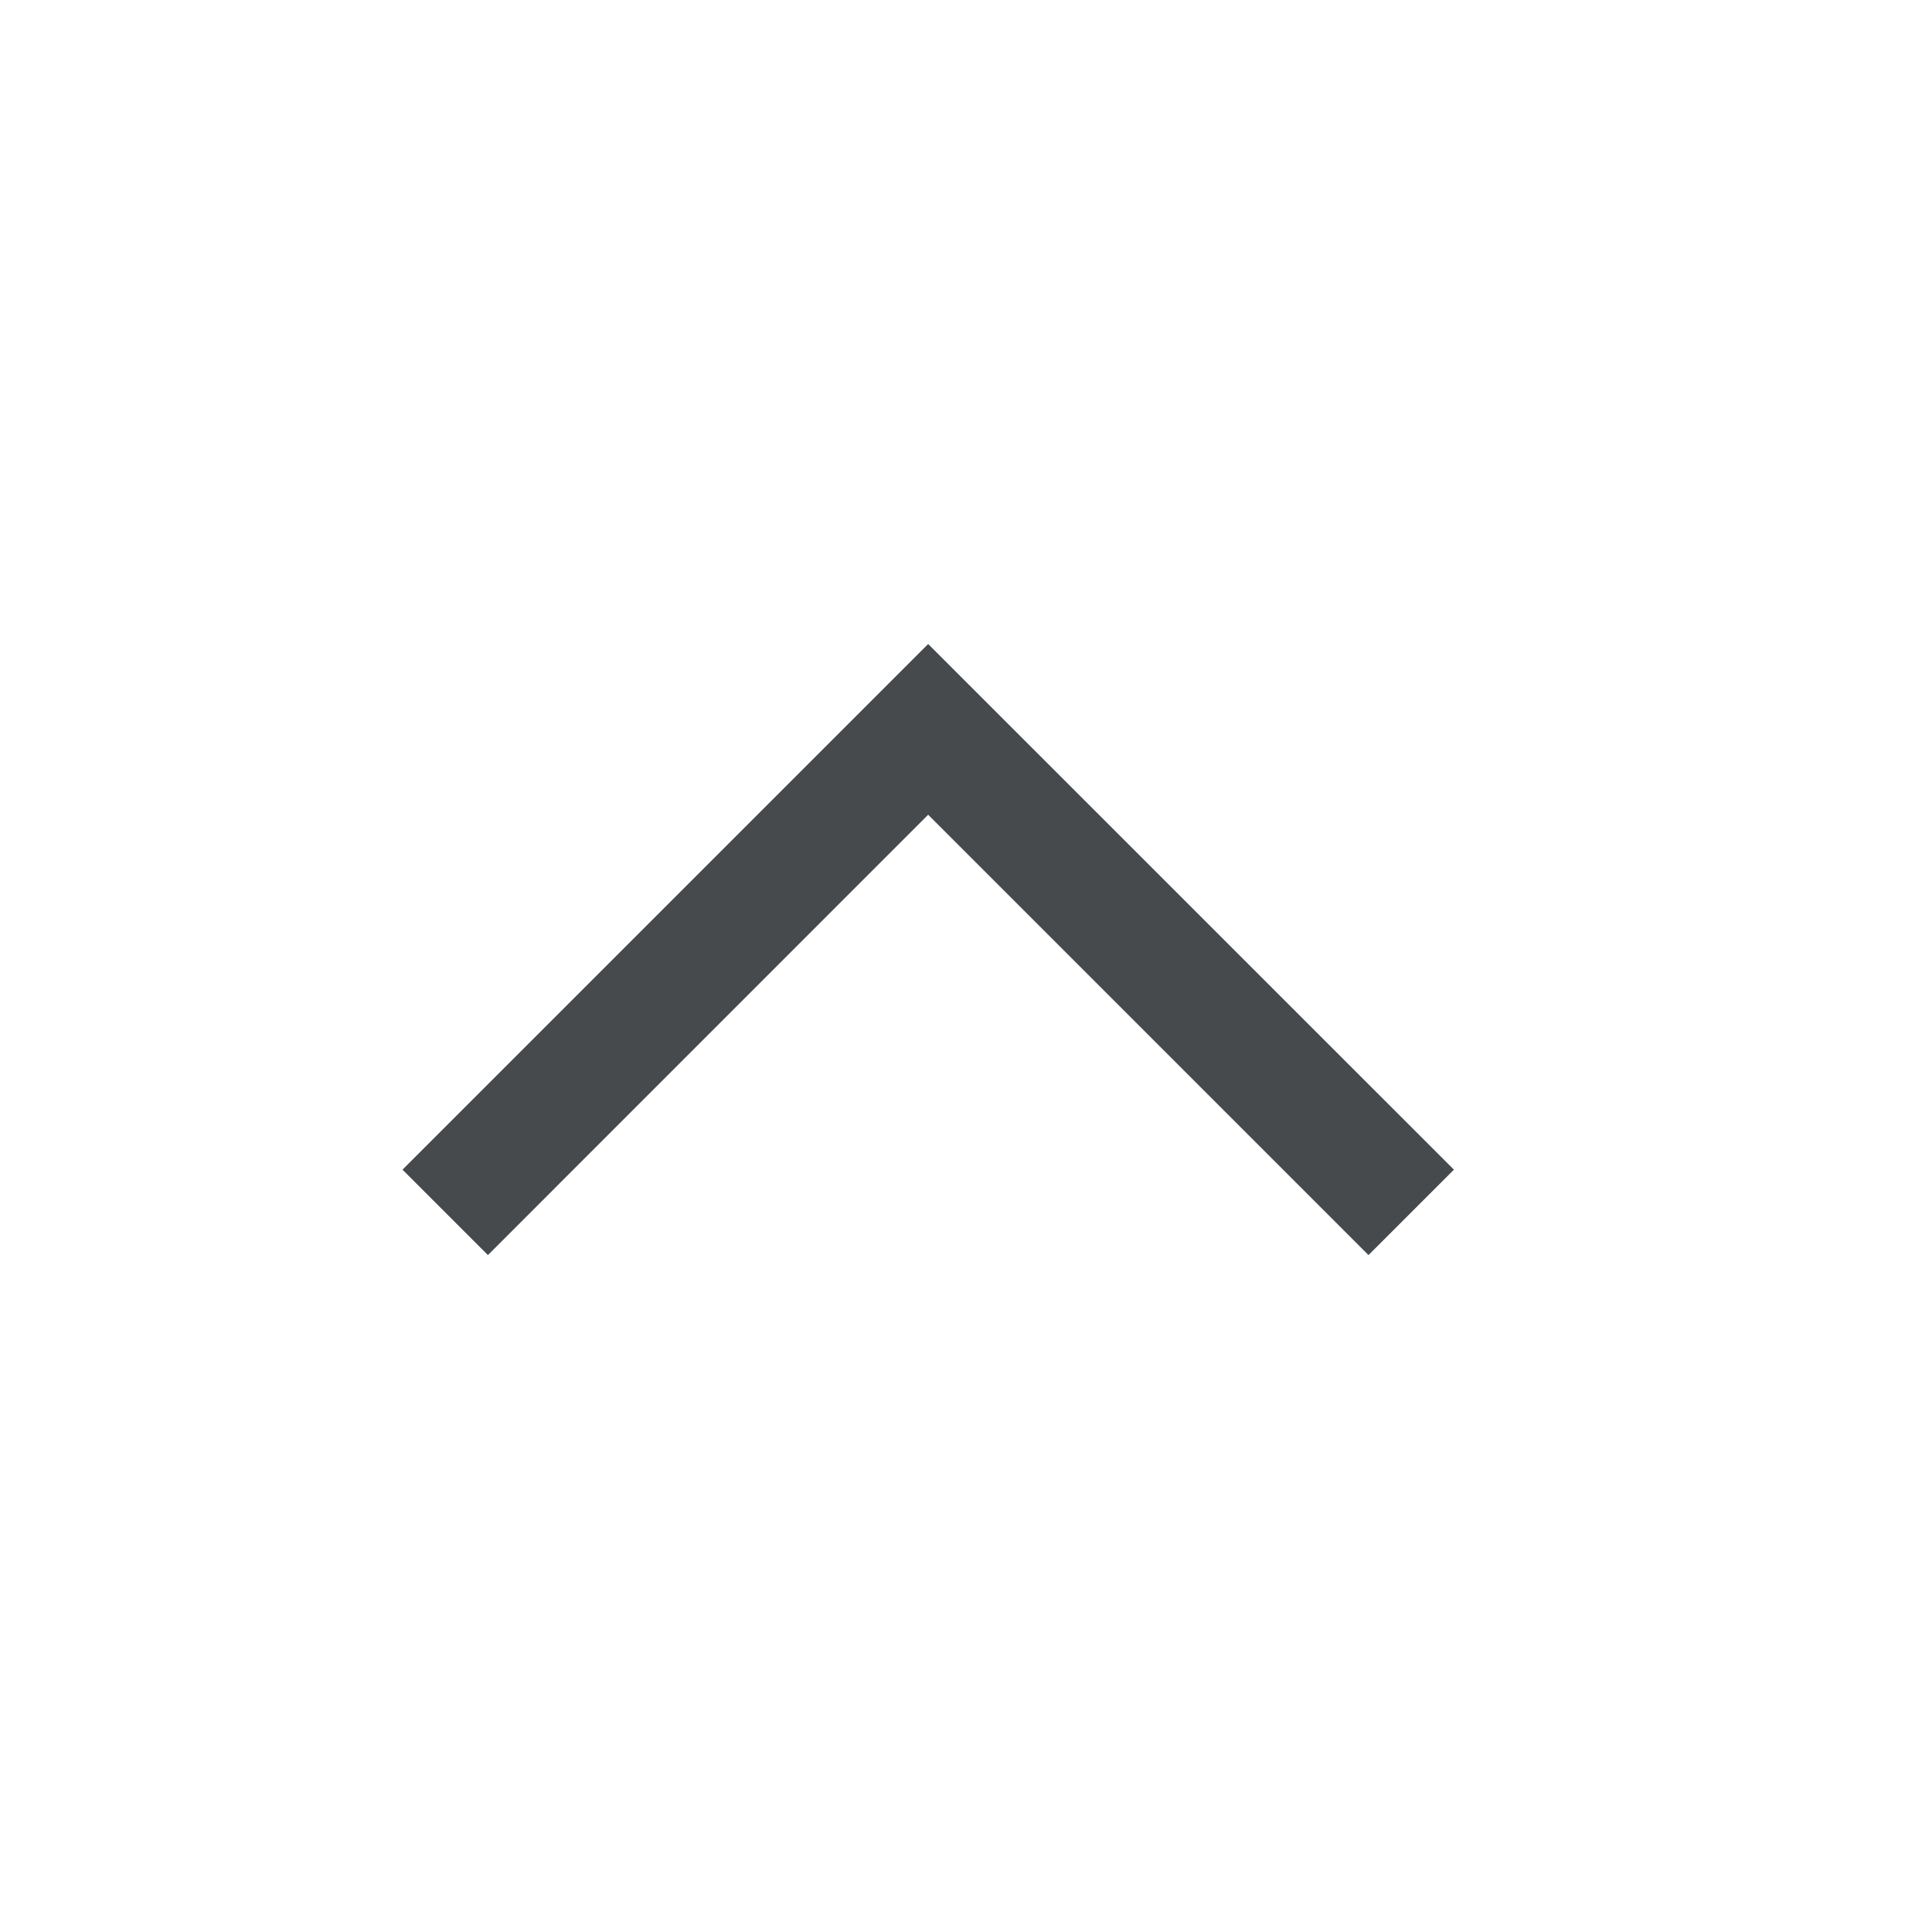 <svg width="24" height="24" viewBox="0 0 24 24" fill="none" xmlns="http://www.w3.org/2000/svg">
<path fill-rule="evenodd" clip-rule="evenodd" d="M11.53 8L18.061 14.53L17 15.591L11.53 10.121L6.061 15.591L5 14.53L11.53 8Z" fill="#464A4D"/>
</svg>
